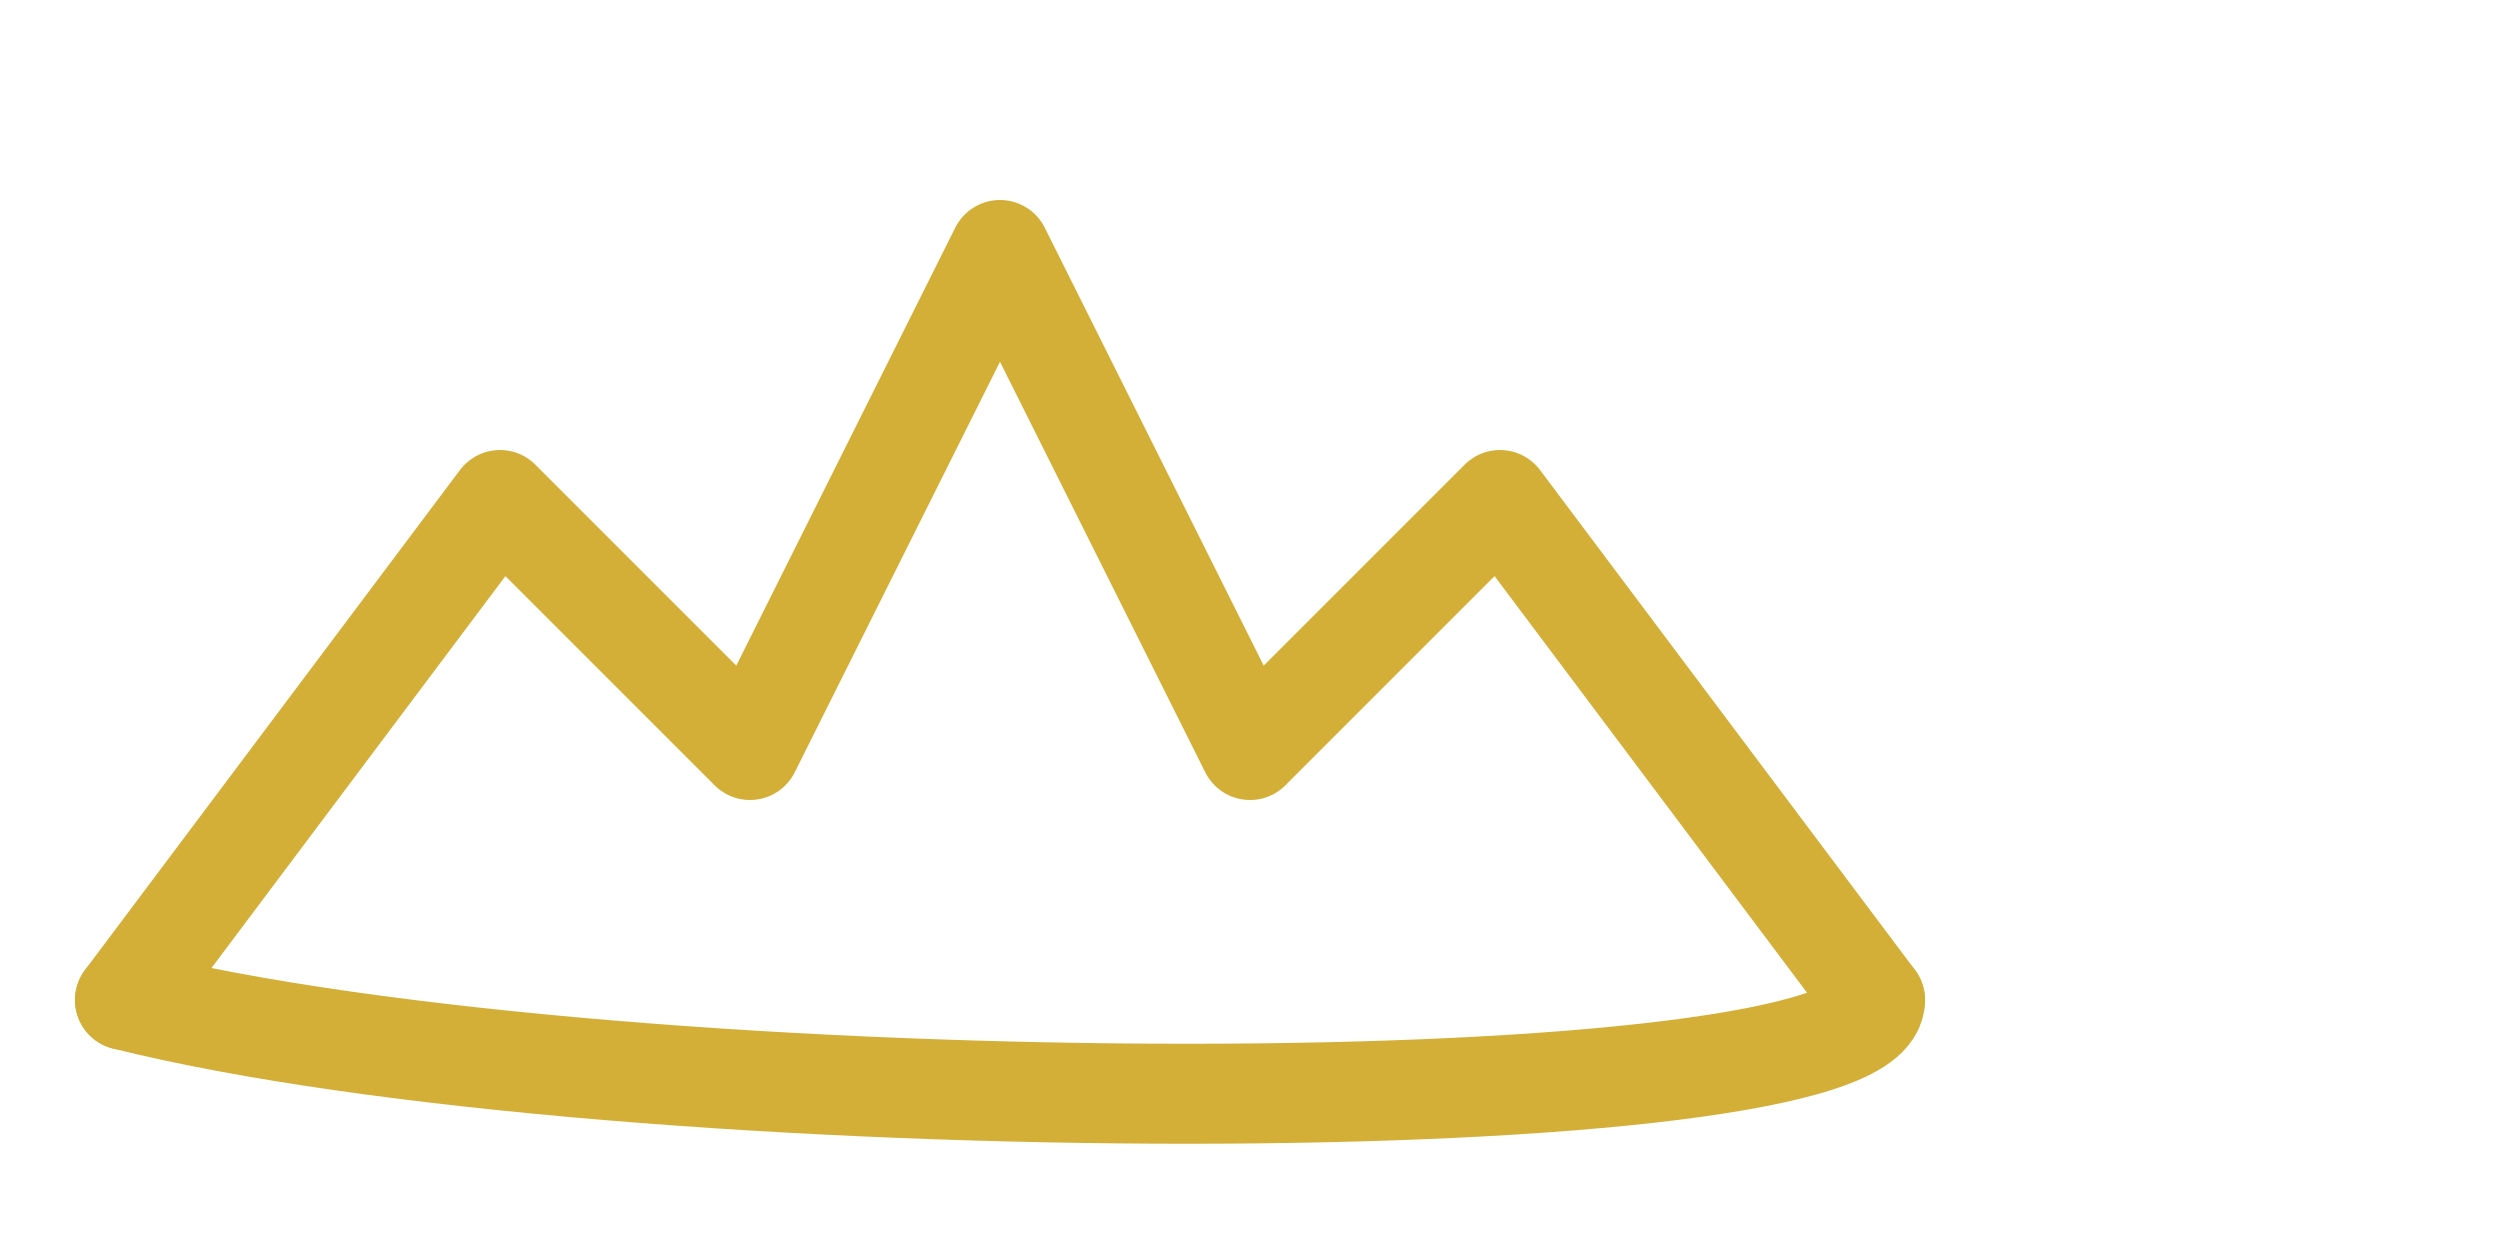 <svg width="200" height="100" viewBox="0 0 200 100" xmlns="http://www.w3.org/2000/svg" version="1.1">
  <path
    d="
      M10,80
      L40,40
      L60,60
      L80,20
      L100,60
      L120,40
      L150,80
    "
    fill="none"
    stroke="#D4AF37"
    stroke-width="8"
    stroke-linecap="round"
    stroke-linejoin="round"
  />
  <path
    d="
      M10,80
      C 50,90 150,90 150,80
    "
    fill="none"
    stroke="#D4AF37"
    stroke-width="8"
    stroke-linecap="round"
  />
</svg>